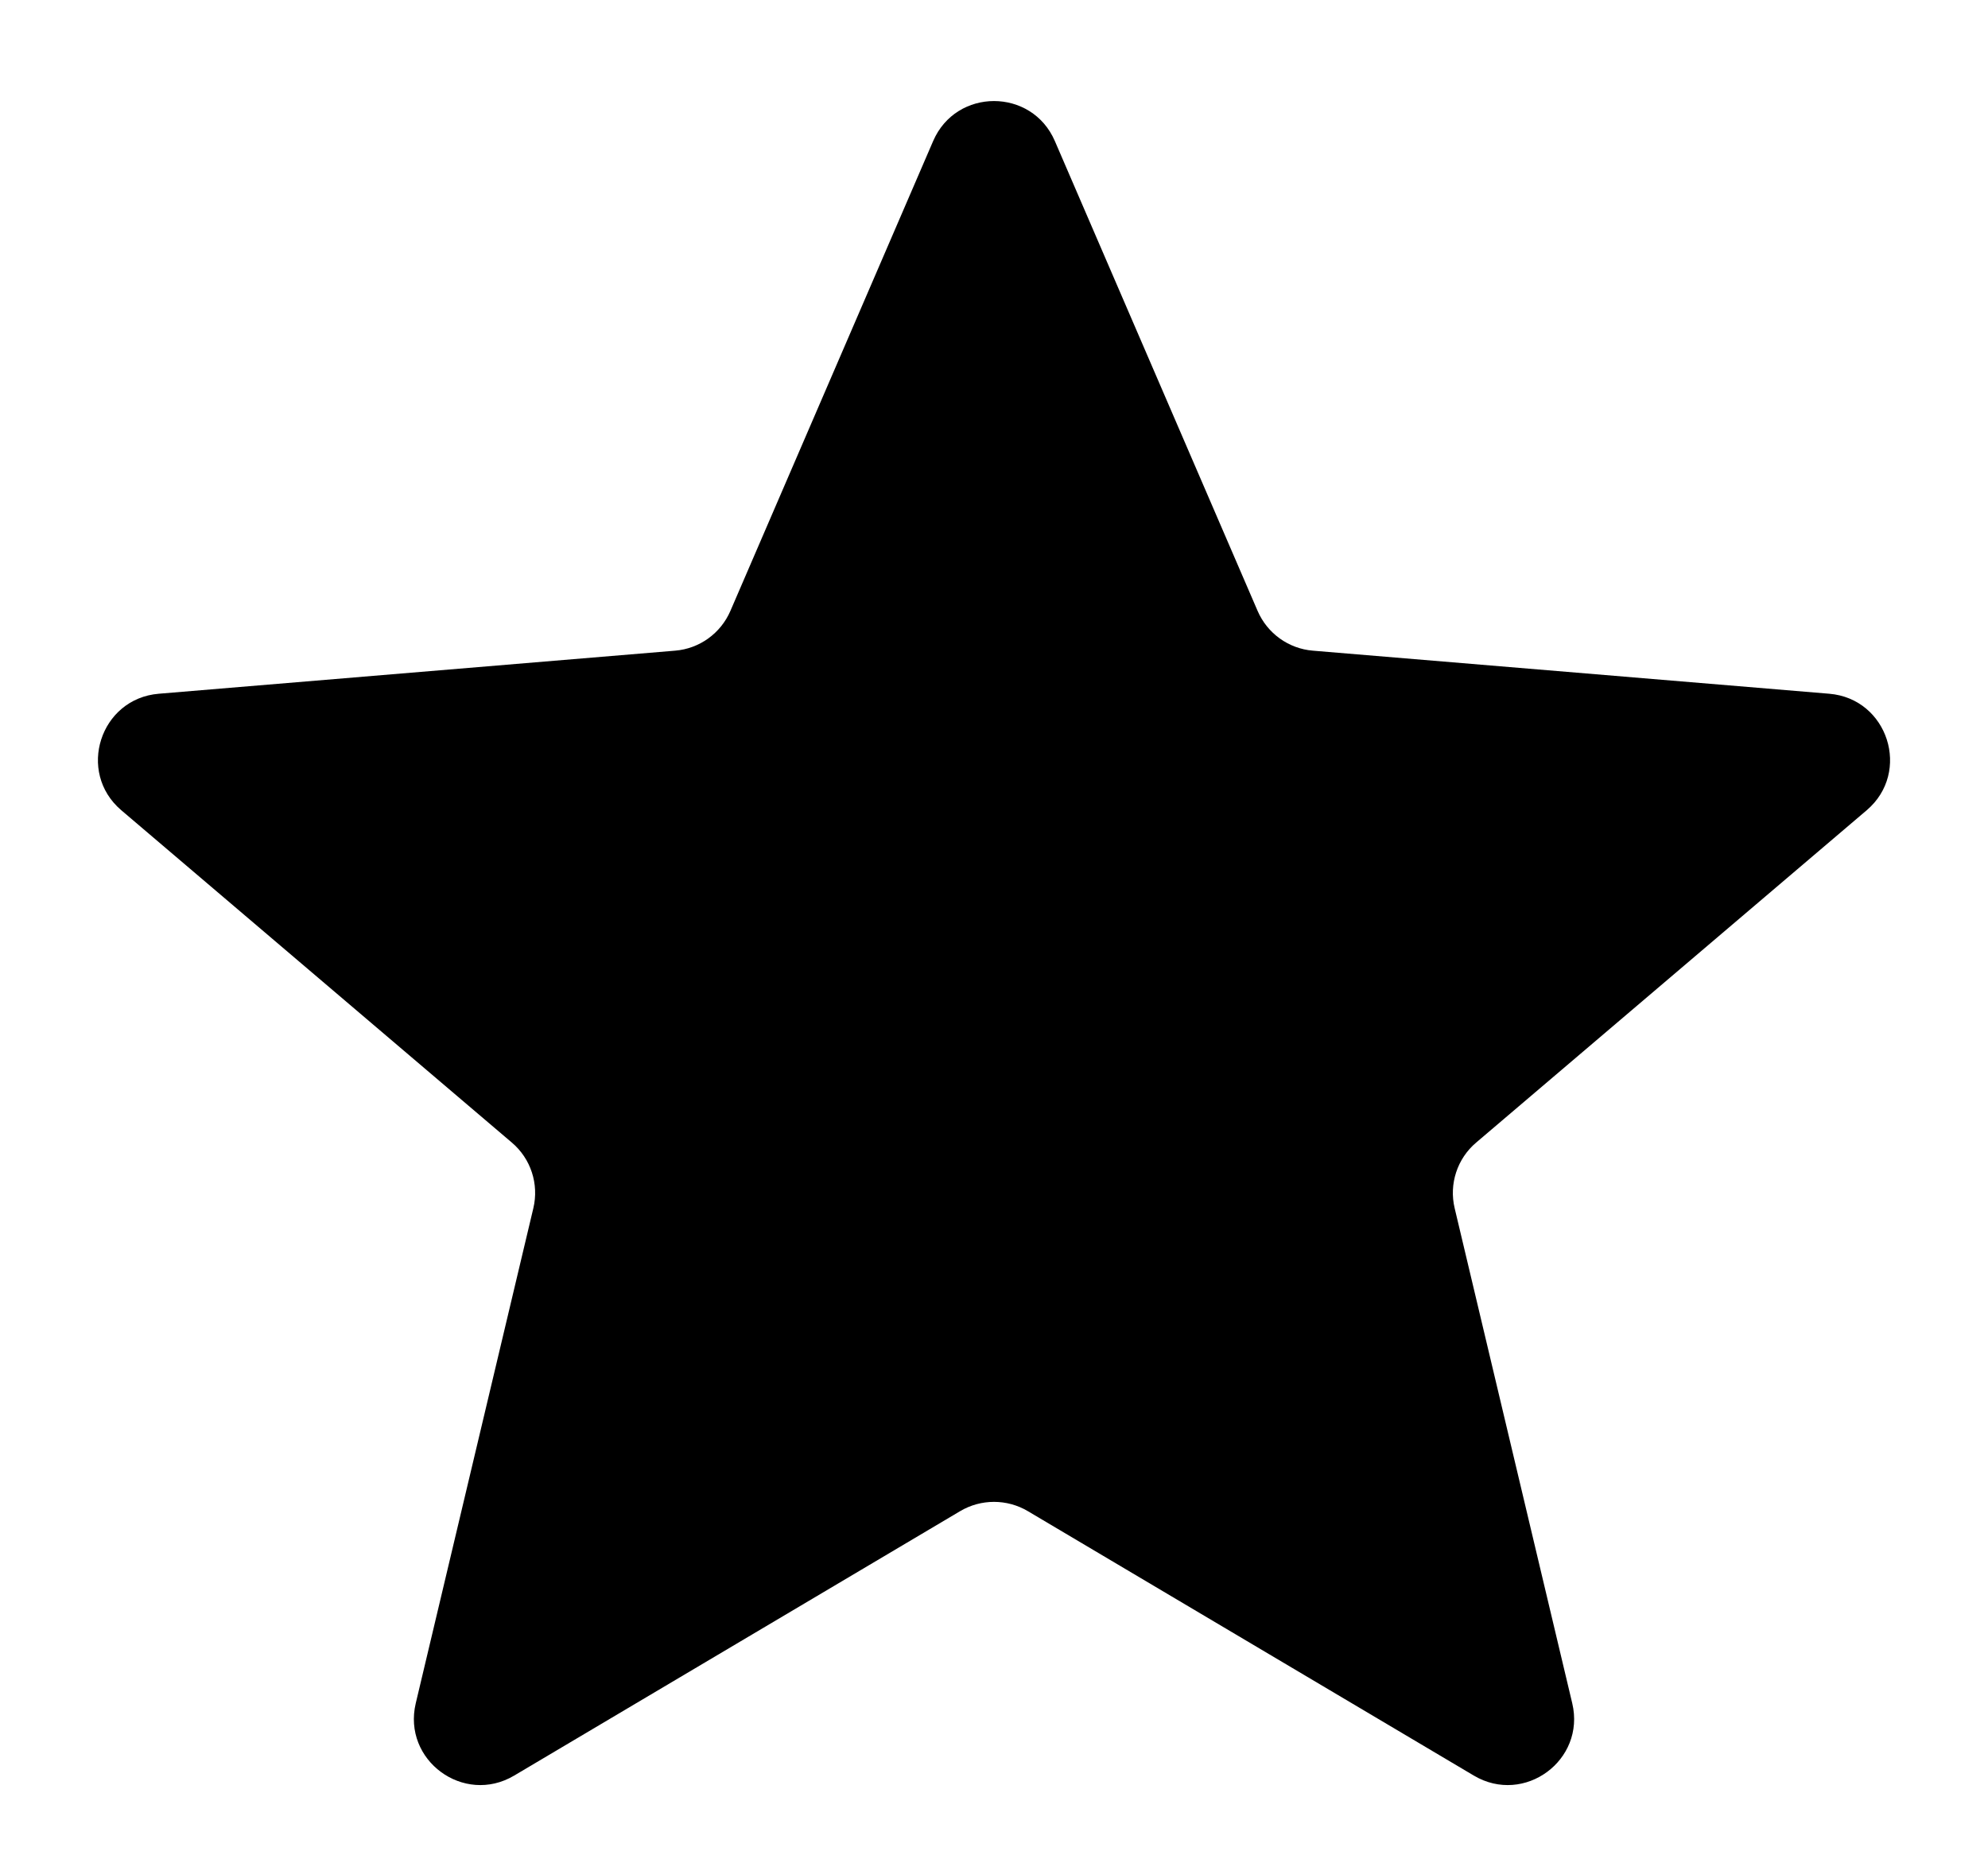 <svg width="15" height="14" viewBox="0 0 15 13" fill="none" xmlns="http://www.w3.org/2000/svg">
<path d="M7.245 10.903C7.402 10.81 7.598 10.81 7.755 10.903L11.121 12.899C11.501 13.124 11.965 12.783 11.863 12.353L10.976 8.618C10.932 8.435 10.995 8.243 11.138 8.122L14.085 5.614C14.423 5.326 14.245 4.772 13.802 4.735L9.906 4.41C9.722 4.395 9.562 4.279 9.489 4.11L7.959 0.564C7.785 0.162 7.215 0.162 7.041 0.564L5.511 4.11C5.438 4.279 5.278 4.395 5.094 4.41L1.198 4.735C0.755 4.772 0.577 5.326 0.915 5.614L3.862 8.122C4.005 8.243 4.068 8.435 4.024 8.618L3.137 12.353C3.035 12.783 3.499 13.124 3.879 12.899L7.245 10.903Z" fill="black"/>
</svg>
